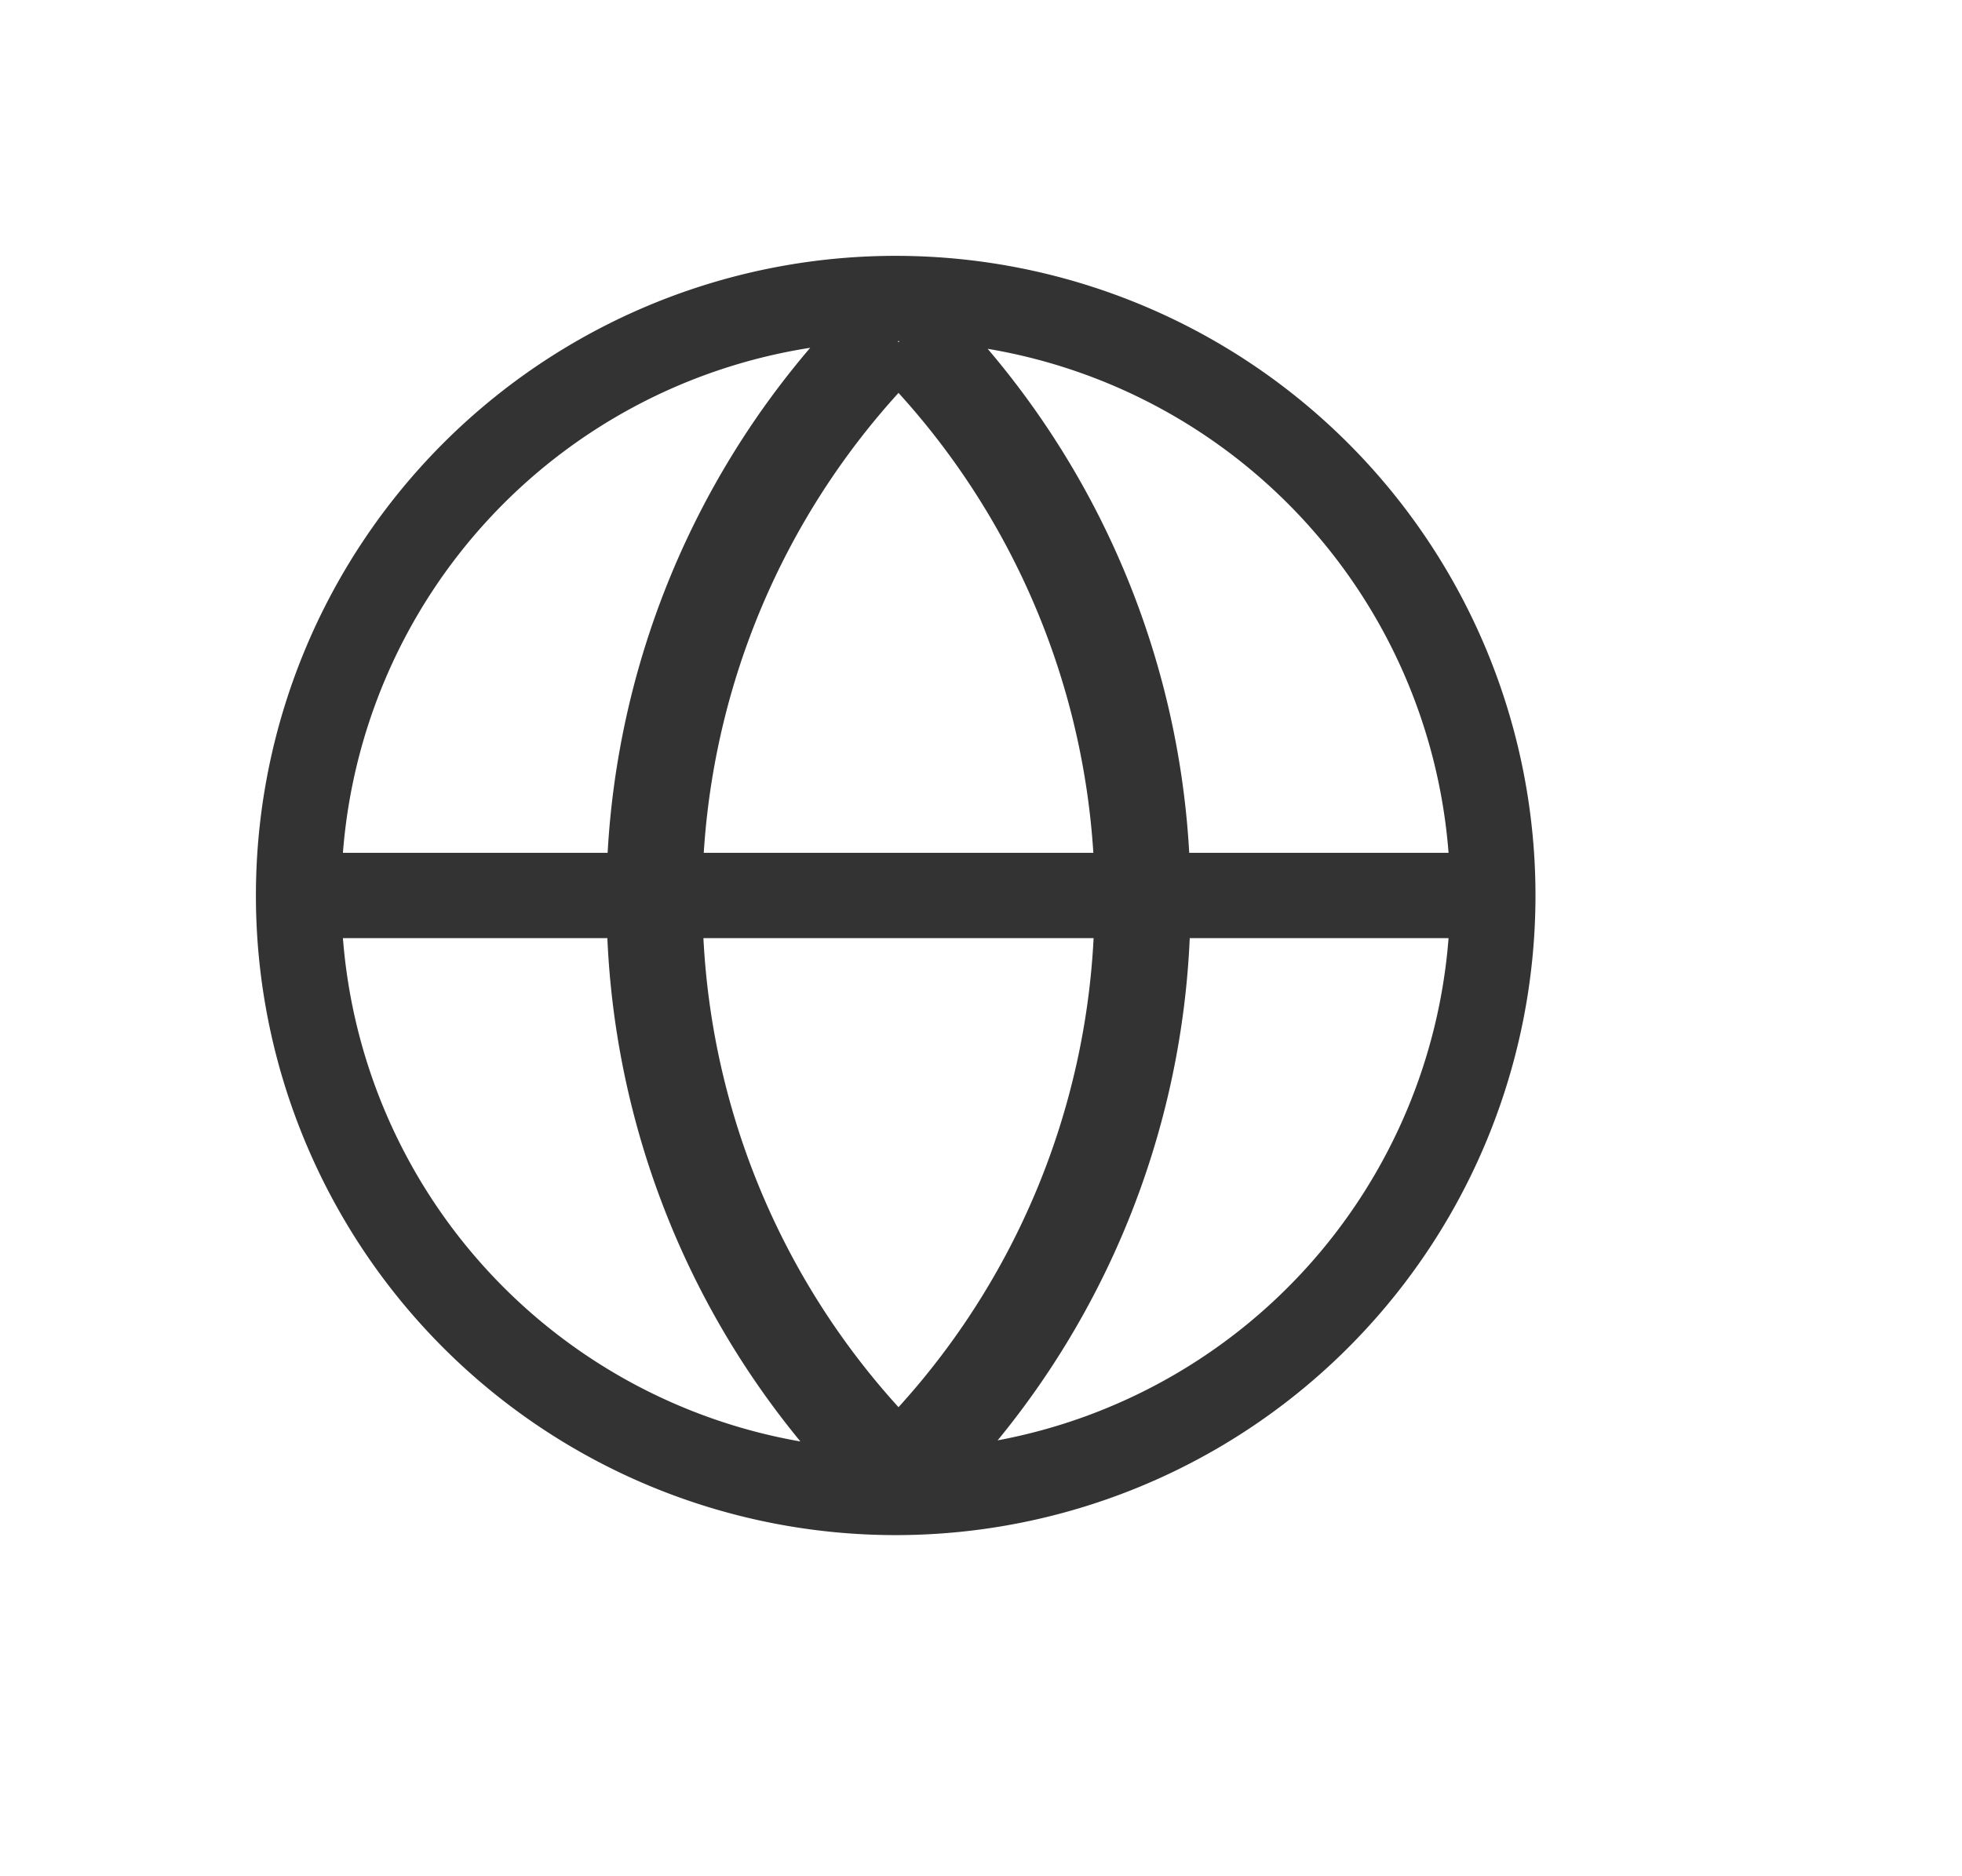 <svg viewBox="0 0 23 22" xmlns="http://www.w3.org/2000/svg"><path d="M10.463 3A7.5 7.5 0 0 0 3 10.5a7.5 7.5 0 0 0 7.5 7.5 7.5 7.5 0 0 0 7.5-7.5A7.5 7.5 0 0 0 10.5 3a7.5 7.5 0 0 0-.037 0zm.059 1a6.5 6.5 0 0 1 .023 0l-.012.012zm-1.024.078A9.974 9.974 0 0 0 7.123 10H4.02a6.5 6.5 0 0 1 5.478-5.922zm2.08.012A6.5 6.5 0 0 1 16.981 10h-3.04a9.973 9.973 0 0 0-2.363-5.91zm-1.045.517A8.846 8.846 0 0 1 12.817 10H8.25a8.846 8.846 0 0 1 2.283-5.393zM4.02 11h3.1a9.971 9.971 0 0 0 2.263 5.902A6.5 6.5 0 0 1 4.02 11zm4.226 0h4.574a8.84 8.84 0 0 1-2.287 5.5A8.84 8.84 0 0 1 8.246 11zm5.701 0h3.034a6.5 6.5 0 0 1-5.286 5.889A9.971 9.971 0 0 0 13.947 11z" fill="#333" style="paint-order:stroke markers fill"/></svg>